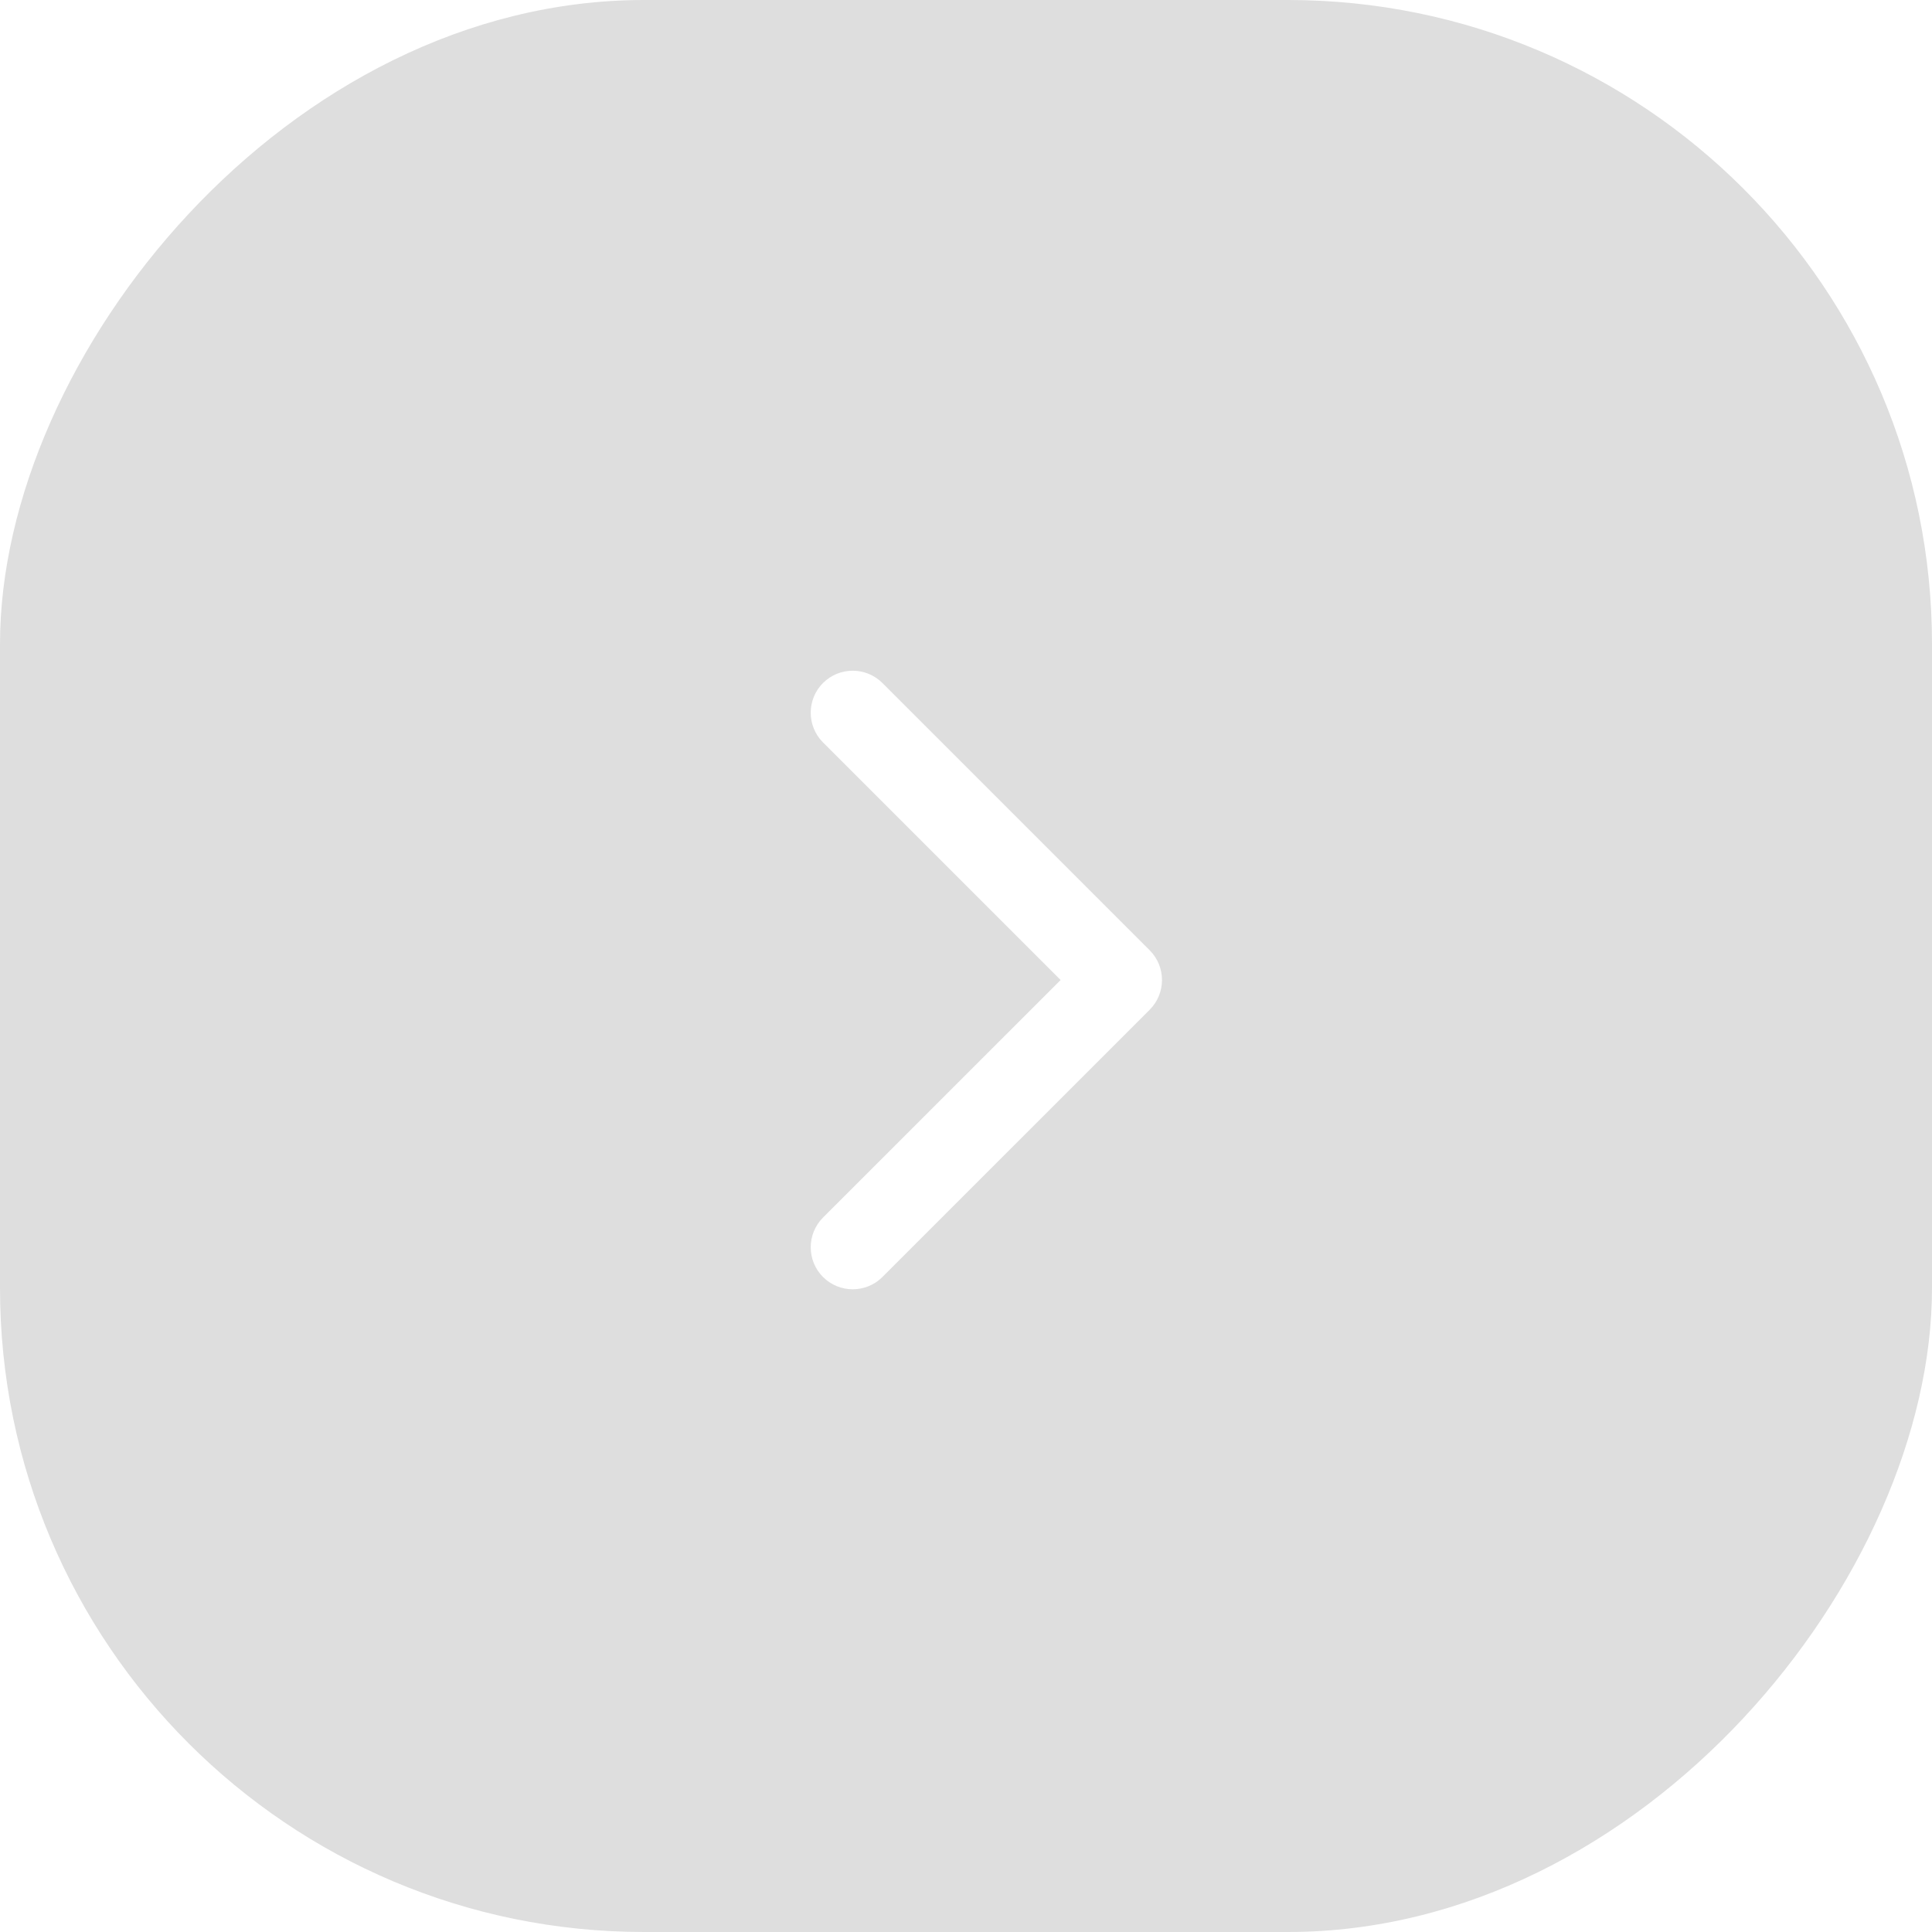 <svg width="69" height="69" viewBox="0 0 69 69" fill="none" xmlns="http://www.w3.org/2000/svg">
<g filter="url(#filter0_b_183_61027)">
<rect width="69" height="69" rx="23" transform="matrix(-1 -1.37565e-09 -1.37565e-09 1 69 0)" fill="black" fill-opacity="0.13"/>
</g>
<path d="M41.061 33.939C41.646 34.525 41.646 35.475 41.061 36.061L31.515 45.607C30.929 46.192 29.979 46.192 29.393 45.607C28.808 45.021 28.808 44.071 29.393 43.485L37.879 35L29.393 26.515C28.808 25.929 28.808 24.979 29.393 24.393C29.979 23.808 30.929 23.808 31.515 24.393L41.061 33.939ZM39 33.5L40 33.5L40 36.5L39 36.5L39 33.5Z" fill="white"/>
<defs>
<filter id="filter0_b_183_61027" x="-27.4" y="-27.4" width="123.8" height="123.8" filterUnits="userSpaceOnUse" color-interpolation-filters="sRGB">
<feFlood flood-opacity="0" result="BackgroundImageFix"/>
<feGaussianBlur in="BackgroundImageFix" stdDeviation="13.7"/>
<feComposite in2="SourceAlpha" operator="in" result="effect1_backgroundBlur_183_61027"/>
<feBlend mode="normal" in="SourceGraphic" in2="effect1_backgroundBlur_183_61027" result="shape"/>
</filter>
</defs>
</svg>
